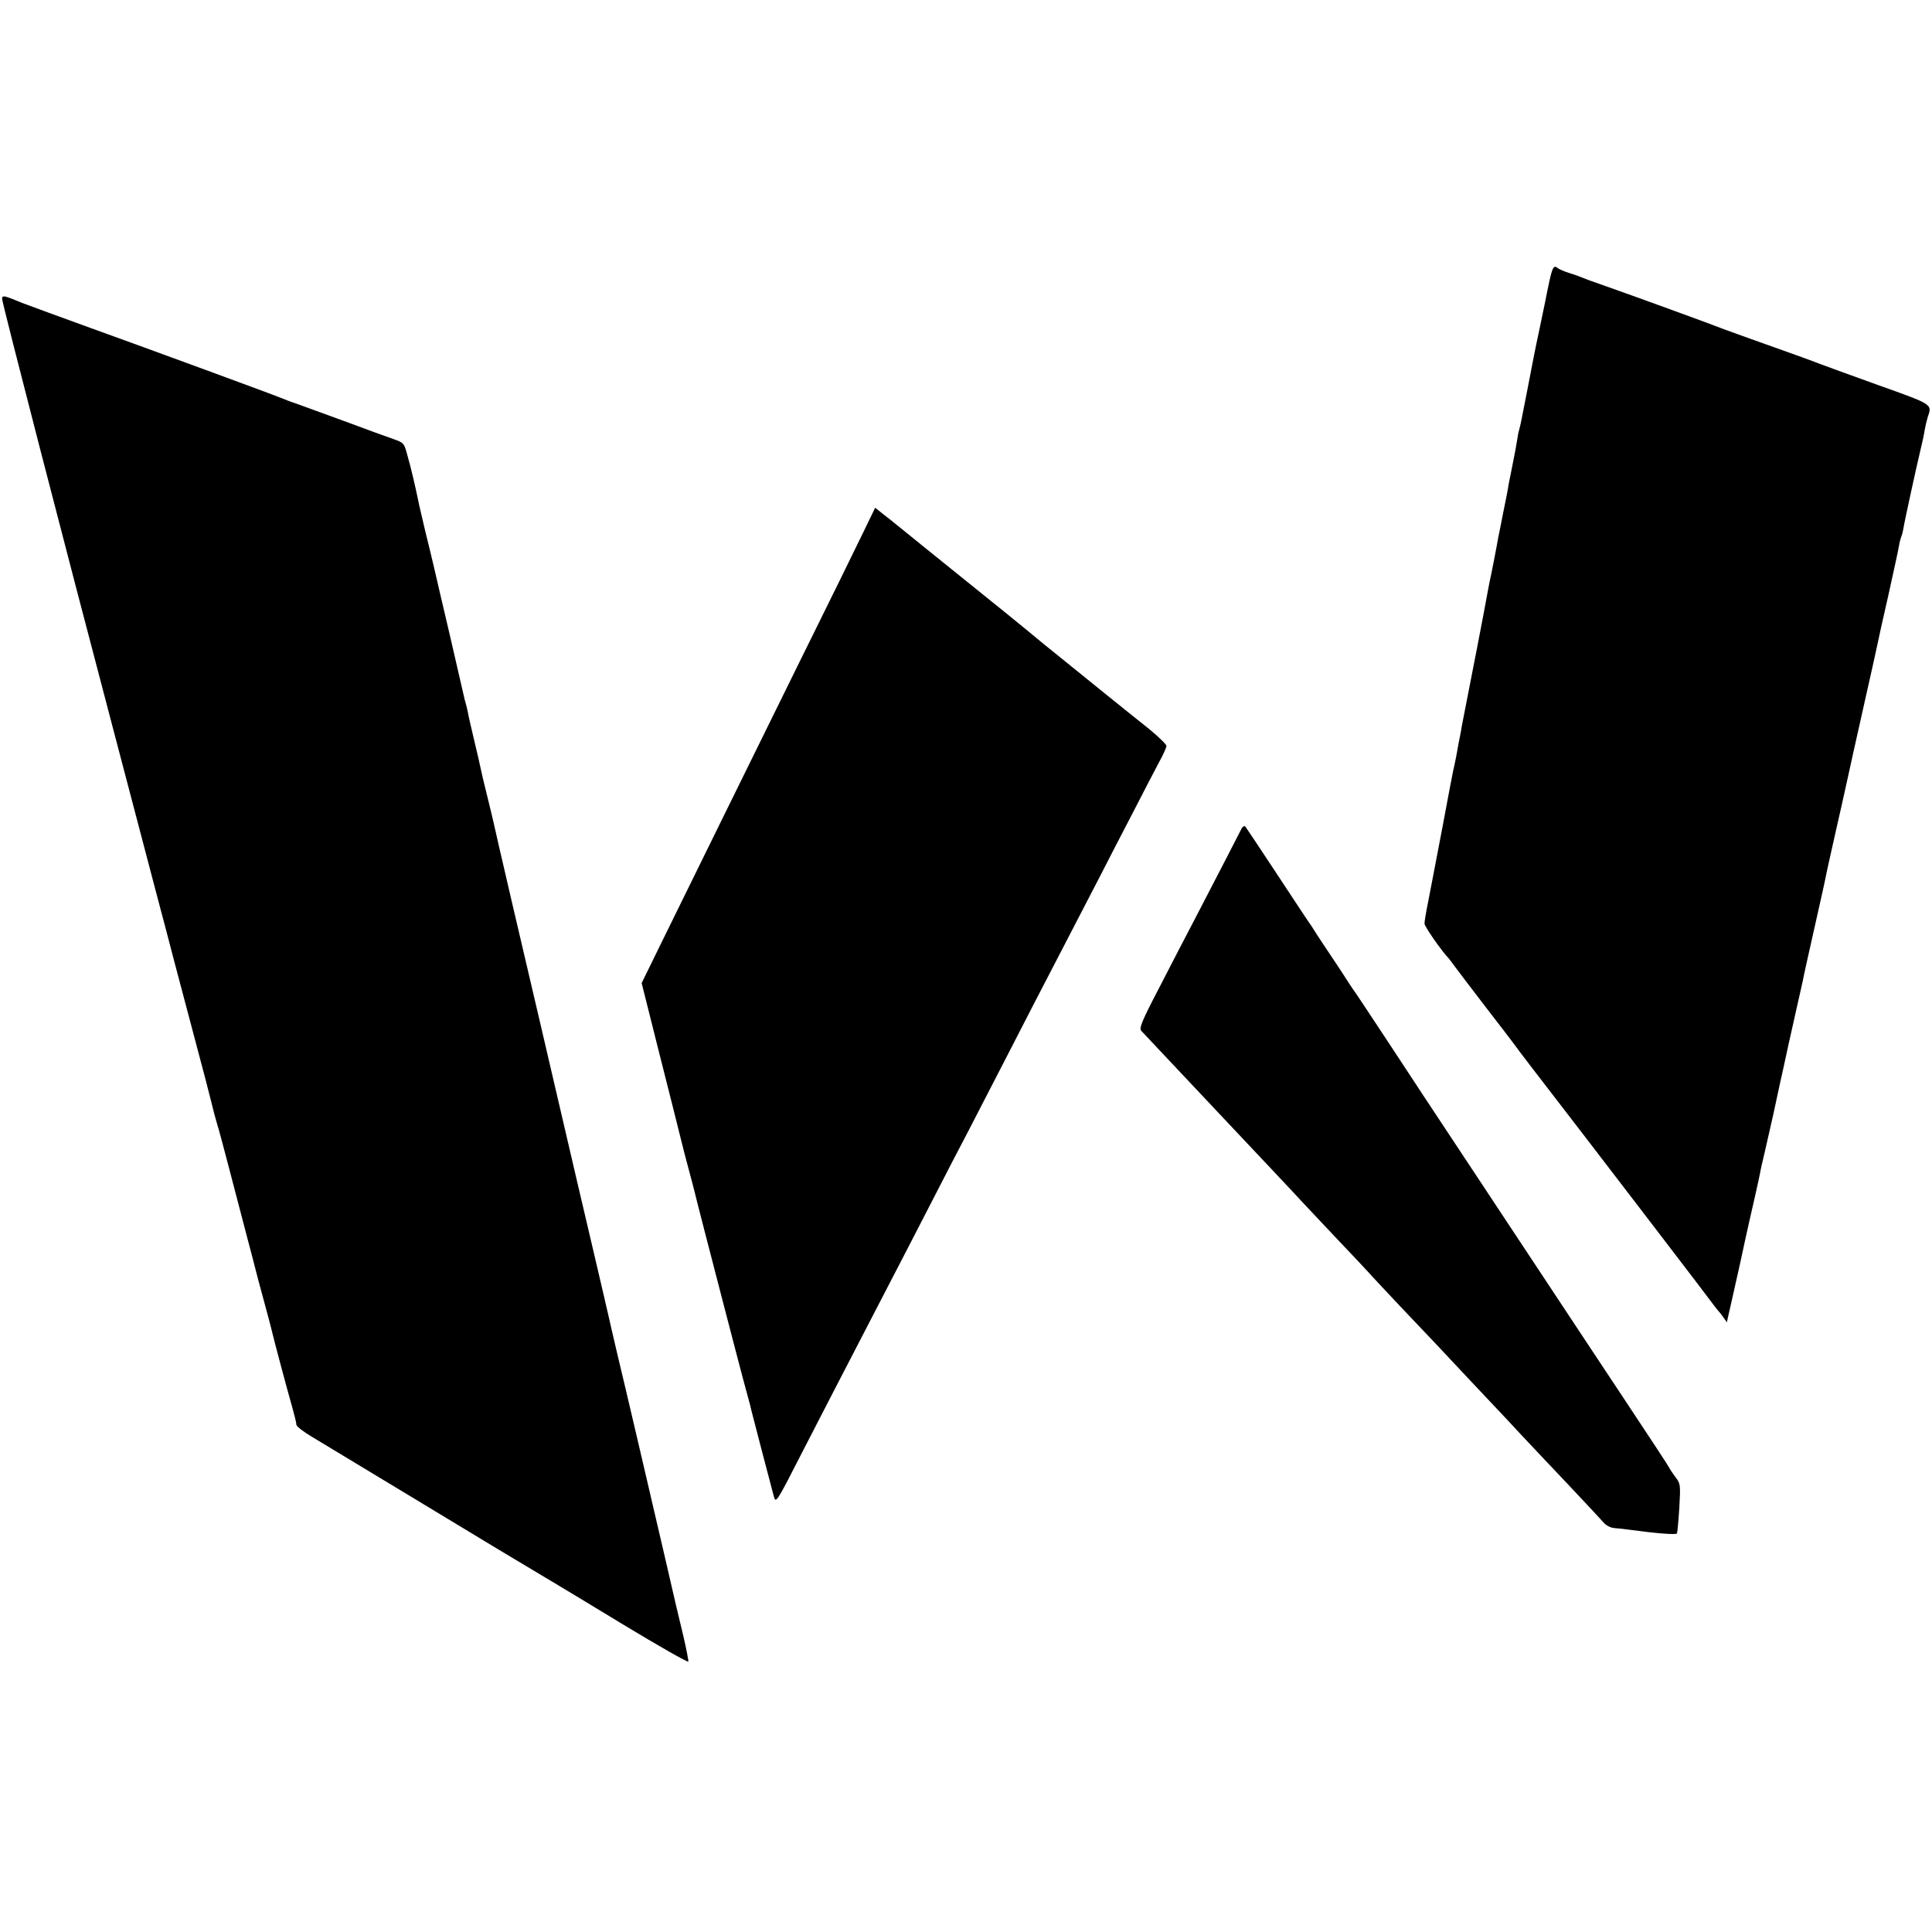 <?xml version="1.0" standalone="no"?>
<!DOCTYPE svg PUBLIC "-//W3C//DTD SVG 20010904//EN"
 "http://www.w3.org/TR/2001/REC-SVG-20010904/DTD/svg10.dtd">
<svg version="1.0" xmlns="http://www.w3.org/2000/svg"
 width="906pt" height="906pt" viewBox="0 0 906 906"
 preserveAspectRatio="xMidYMid meet">
<g transform="translate(0,906) scale(0.1,-0.1)"
fill="#000000" stroke="none">
<path d="M7266 7743 c-8 -38 -17 -81 -20 -98 -3 -16 -15 -73 -26 -125 -11 -52
-23 -108 -26 -125 -3 -16 -16 -84 -29 -150 -13 -66 -26 -132 -29 -148 -3 -15
-7 -35 -10 -45 -3 -9 -8 -31 -10 -47 -4 -26 -11 -66 -31 -165 -3 -14 -8 -38
-11 -55 -2 -16 -13 -73 -24 -125 -10 -52 -21 -106 -24 -120 -5 -31 -33 -176
-41 -210 -3 -14 -16 -86 -30 -160 -14 -74 -41 -214 -60 -310 -19 -96 -37 -188
-40 -205 -2 -16 -7 -41 -10 -55 -3 -14 -8 -40 -11 -59 -3 -18 -8 -42 -10 -52
-2 -11 -6 -29 -9 -41 -3 -13 -25 -129 -49 -258 -53 -276 -50 -263 -70 -365 -9
-44 -16 -87 -16 -96 0 -13 77 -125 115 -165 5 -7 19 -24 30 -40 11 -15 74 -98
140 -184 66 -85 127 -165 135 -176 12 -18 98 -130 340 -444 116 -151 575 -750
588 -769 9 -13 22 -28 27 -35 6 -6 18 -21 27 -34 l16 -23 5 23 c3 13 29 127
57 253 27 127 59 268 70 315 11 47 21 96 24 110 2 14 11 54 20 90 8 36 27 119
42 185 14 66 27 127 29 135 2 8 11 49 20 90 20 93 17 79 53 240 17 74 33 146
36 160 2 14 27 126 55 250 28 124 53 236 55 250 3 14 21 97 41 185 20 88 45
198 55 245 10 47 46 209 80 360 34 151 64 285 66 297 2 12 24 111 49 220 24
109 47 213 50 232 3 19 8 37 10 41 2 4 7 20 10 37 7 43 62 294 81 373 9 36 18
79 20 95 3 17 9 43 14 59 21 61 26 58 -232 150 -134 48 -259 94 -278 101 -19
8 -118 44 -220 80 -102 36 -201 72 -220 79 -66 26 -431 159 -585 213 -38 13
-79 28 -90 33 -11 5 -38 14 -60 21 -22 7 -44 17 -49 21 -19 16 -25 7 -40 -59z"/>
<path d="M10 7658 c0 -19 300 -1180 520 -2014 40 -151 162 -616 210 -799 22
-82 56 -211 75 -285 35 -132 66 -248 147 -555 21 -82 41 -159 43 -169 3 -10 9
-33 14 -50 6 -17 31 -112 57 -211 26 -99 62 -238 81 -310 19 -71 36 -137 38
-145 3 -14 18 -70 60 -225 9 -33 18 -68 20 -77 6 -28 75 -287 96 -359 10 -36
19 -72 19 -80 0 -8 35 -35 78 -60 42 -25 250 -151 462 -279 212 -128 397 -240
412 -249 159 -95 215 -129 244 -146 19 -11 170 -102 336 -203 167 -101 304
-179 306 -174 1 5 -9 58 -23 118 -29 120 -40 167 -84 359 -89 384 -195 837
-226 965 -19 80 -39 168 -45 195 -7 28 -13 57 -15 65 -38 161 -76 327 -130
555 -36 154 -74 318 -85 365 -11 47 -49 211 -85 365 -72 305 -215 920 -220
946 -2 9 -15 65 -30 125 -15 60 -29 119 -31 131 -2 12 -16 71 -30 130 -14 60
-28 119 -30 133 -3 14 -7 33 -10 42 -3 9 -7 25 -9 35 -2 10 -31 135 -64 278
-34 143 -68 292 -77 330 -9 39 -27 113 -40 165 -12 52 -25 106 -28 120 -18 88
-38 174 -54 229 -17 64 -17 64 -67 82 -27 9 -131 47 -230 84 -99 36 -200 73
-225 82 -25 8 -58 21 -75 28 -25 11 -629 233 -885 325 -125 45 -304 111 -325
119 -87 36 -95 38 -95 19z"/>
<path d="M4045 6557 c-32 -67 -170 -347 -306 -622 -260 -529 -480 -974 -636
-1293 l-94 -192 71 -283 c39 -155 73 -289 75 -297 2 -8 13 -53 25 -100 12 -47
23 -92 25 -100 2 -8 13 -51 25 -95 12 -44 23 -87 25 -95 3 -15 88 -345 126
-490 11 -41 40 -154 65 -250 25 -96 52 -198 60 -226 8 -28 16 -60 18 -70 4
-17 86 -331 104 -398 10 -38 10 -39 134 204 101 196 174 338 323 625 127 245
223 430 305 590 45 88 114 221 153 295 158 307 229 443 304 590 107 206 231
446 311 600 35 69 105 204 155 300 49 96 105 203 123 237 19 34 34 68 34 75 0
7 -37 43 -82 80 -46 36 -146 117 -223 179 -78 63 -174 141 -215 174 -41 33
-77 62 -80 65 -3 3 -75 62 -160 131 -349 281 -476 384 -488 394 -7 5 -18 15
-25 20 -7 6 -30 25 -53 42 l-40 32 -59 -122z"/>
<path d="M5822 5174 c-10 -21 -109 -212 -219 -424 -39 -74 -114 -219 -167
-322 -82 -157 -95 -190 -84 -202 7 -7 42 -45 78 -83 69 -73 328 -348 370 -393
69 -73 282 -299 310 -330 18 -19 90 -96 160 -170 71 -74 137 -145 147 -156 10
-12 79 -85 153 -164 74 -78 151 -159 170 -179 19 -21 94 -100 166 -177 72 -76
146 -155 164 -174 17 -19 91 -98 163 -174 73 -77 163 -172 200 -212 38 -40 77
-83 88 -95 11 -13 33 -24 51 -25 17 -1 50 -5 72 -8 125 -17 216 -24 220 -17 2
3 7 57 11 119 6 109 6 114 -18 145 -13 18 -26 37 -28 42 -2 6 -89 138 -193
295 -104 157 -282 425 -394 595 -113 171 -287 434 -387 585 -100 151 -255 385
-343 520 -89 135 -165 250 -170 255 -4 6 -22 33 -39 60 -18 28 -46 70 -63 95
-17 25 -45 68 -63 95 -17 28 -35 55 -39 60 -5 6 -71 107 -149 225 -78 118
-145 219 -149 224 -5 4 -13 0 -18 -10z"/>
</g>
</svg>
